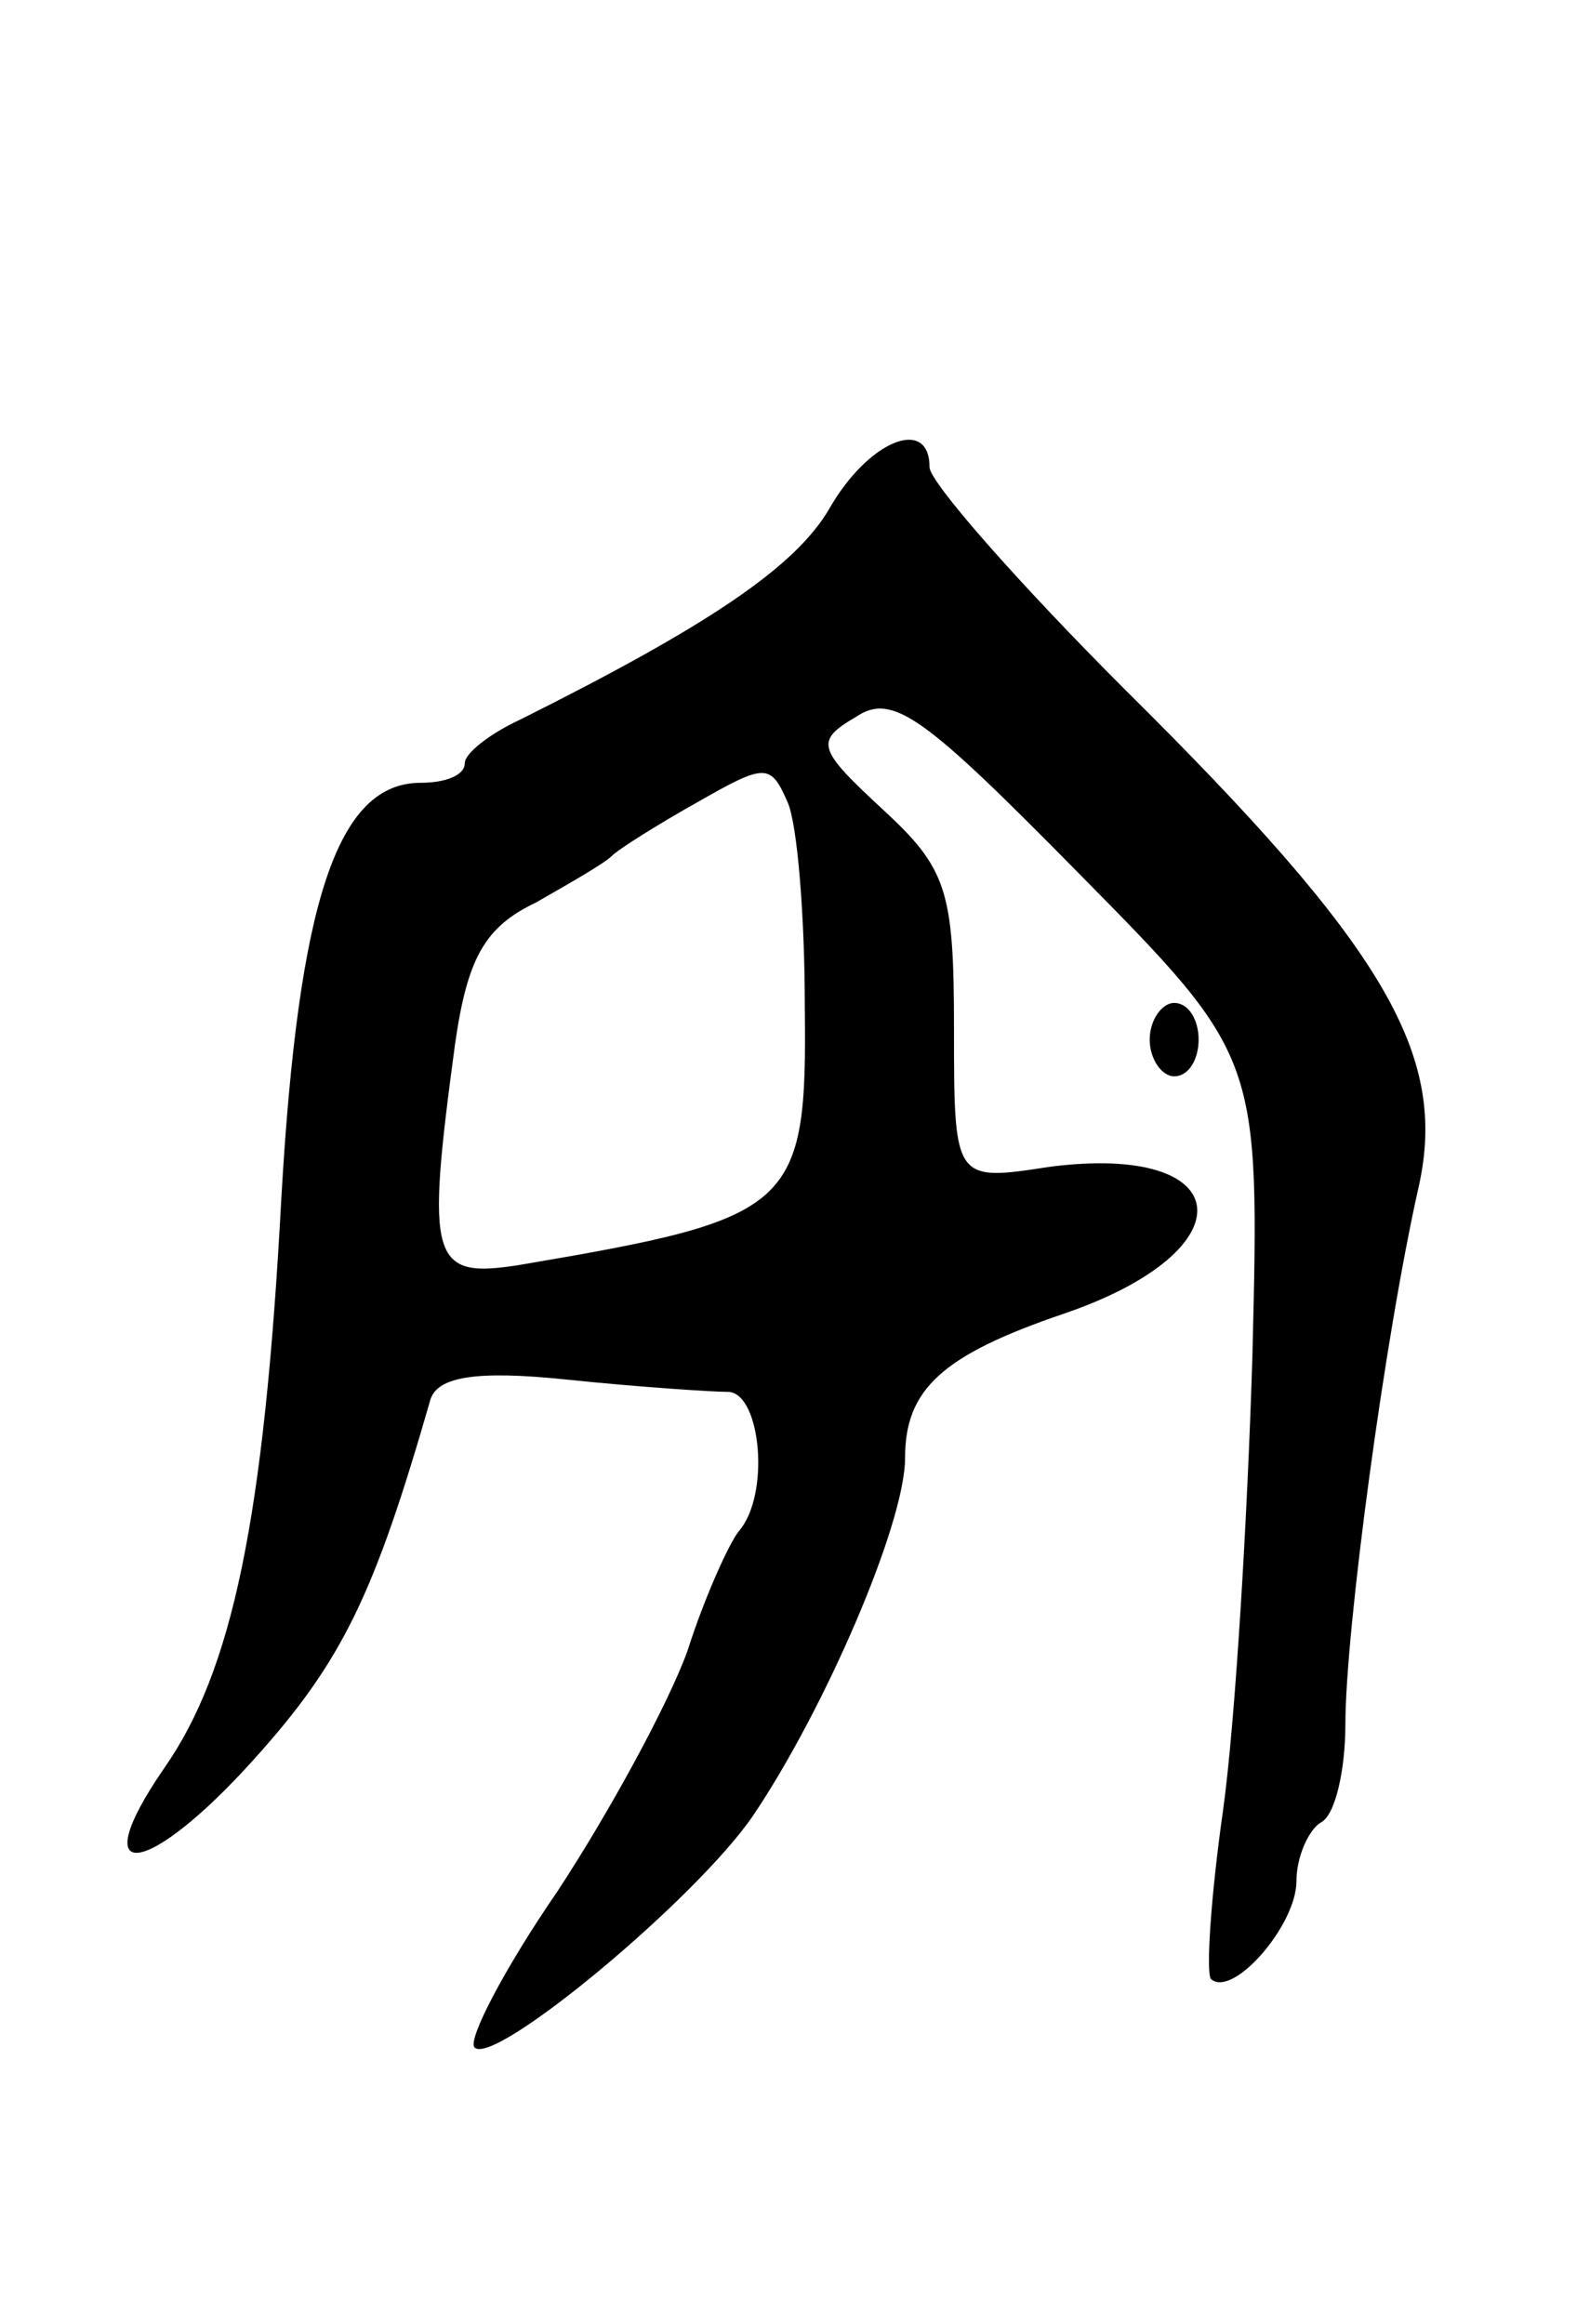 <svg version="1.0" xmlns="http://www.w3.org/2000/svg"
 width="65pt" height="95pt" viewBox="0 0 65 95"
 preserveAspectRatio="xMidYMid meet">
<g transform="translate(0,95) scale(0.1,-0.1)"
fill="#000000" stroke="none">
<path d="M339 742 c-14 -24 -50 -48 -126 -86 -13 -6 -23 -14 -23 -18 0 -5 -8
-8 -18 -8 -34 0 -50 -48 -57 -170 -7 -131 -20 -193 -48 -233 -33 -48 -7 -45
37 4 36 40 49 67 72 147 3 9 18 12 56 8 29 -3 59 -5 66 -5 13 -1 17 -42 4 -57
-4 -5 -14 -27 -21 -49 -8 -22 -32 -66 -53 -98 -22 -32 -37 -61 -34 -64 8 -8
91 61 114 95 29 43 62 119 62 146 0 28 15 42 65 59 76 26 71 70 -6 60 -39 -6
-39 -6 -39 57 0 56 -3 65 -29 89 -27 25 -28 28 -11 38 15 10 28 0 91 -64 74
-75 74 -75 71 -197 -2 -66 -7 -150 -12 -186 -5 -35 -7 -66 -5 -69 9 -8 35 22
35 40 0 10 5 21 10 24 6 3 10 22 10 40 0 38 16 158 30 220 12 54 -14 98 -120
203 -44 44 -80 85 -80 91 0 21 -25 11 -41 -17z m-10 -203 c1 -83 -4 -87 -116
-106 -37 -6 -39 1 -27 90 5 35 12 48 33 58 14 8 28 16 31 19 3 3 19 13 35 22
28 16 30 16 37 0 4 -9 7 -47 7 -83z"/>
<path d="M470 525 c0 -8 5 -15 10 -15 6 0 10 7 10 15 0 8 -4 15 -10 15 -5 0
-10 -7 -10 -15z"/>
</g>
</svg>
